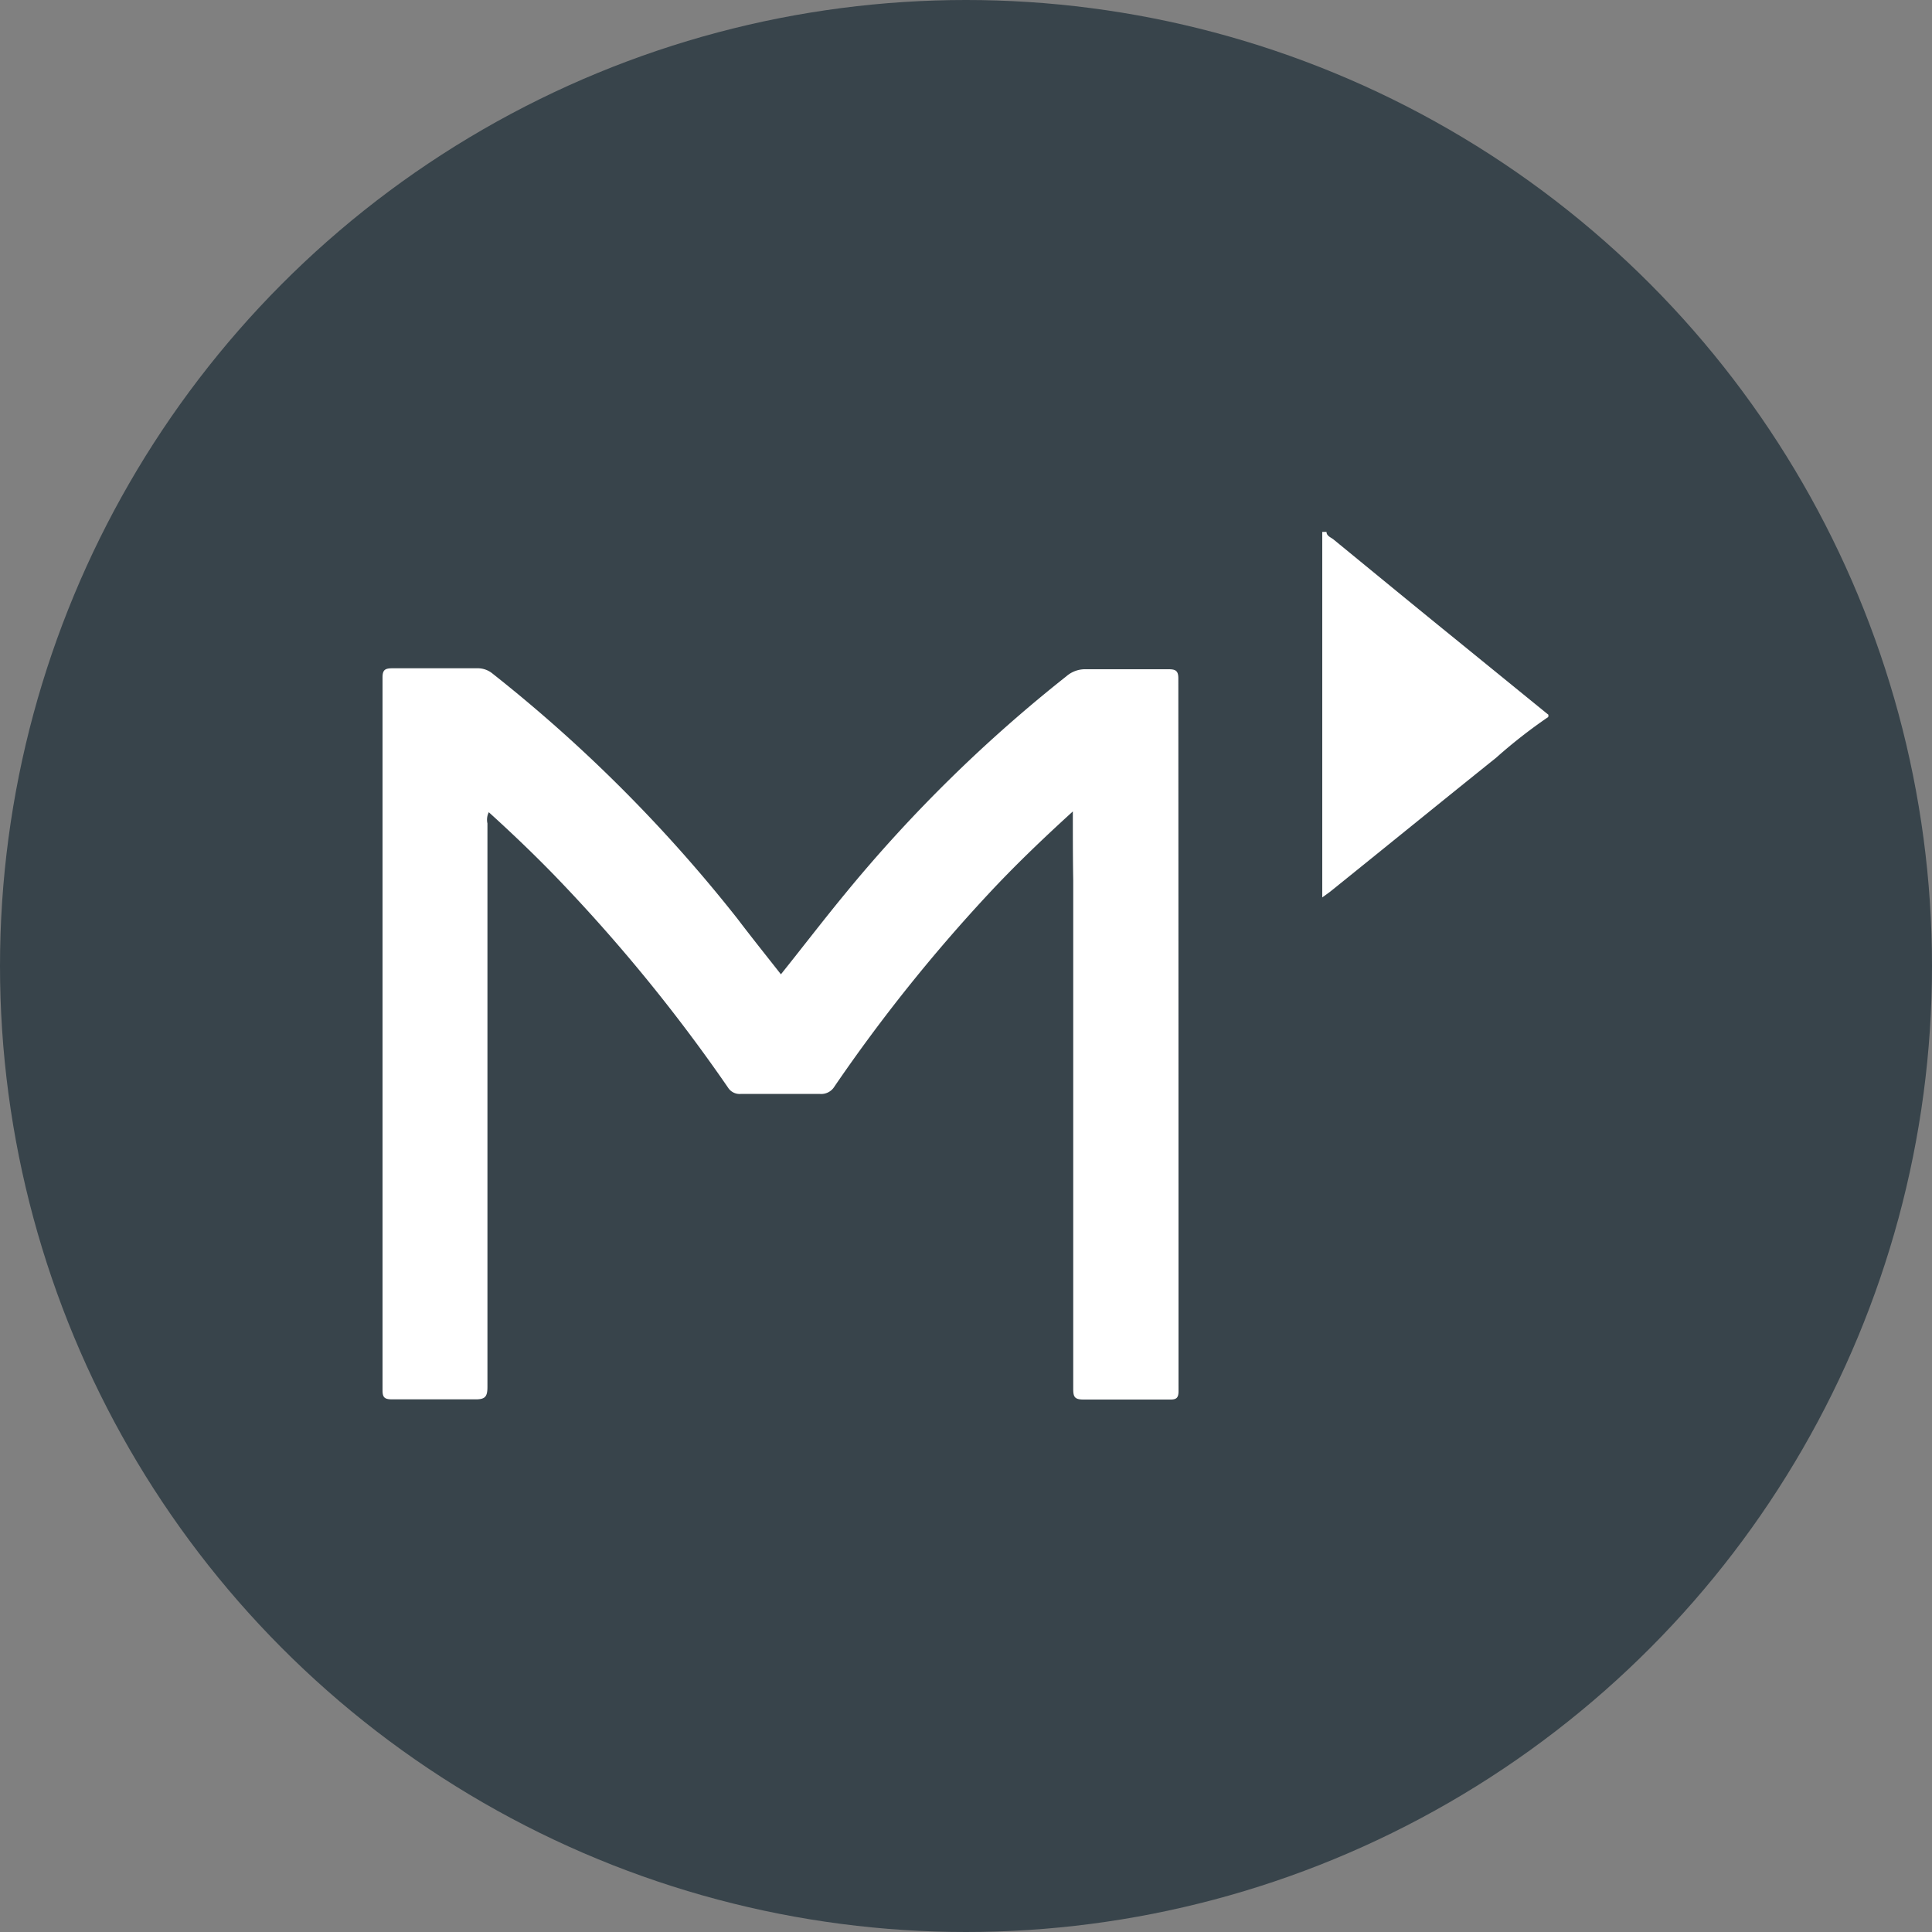 <svg id="Calque_1" data-name="Calque 1" xmlns="http://www.w3.org/2000/svg" viewBox="0 0 100 100"><rect x="0" y="0" width="100" height="100" fill="#808080" stroke="none"/><defs><style>.cls-1{fill:#38444b;}.cls-2{fill:#fff;}</style></defs><circle class="cls-1" cx="50" cy="50" r="50"/><path class="cls-2" d="M80.14,37.11a26.43,26.43,0,0,0-2.7,2.11c-2.88,2.31-5.73,4.63-8.6,6.94l-.4.29V28.19c0-.22,0-.44,0-.66h.22c0,.21.22.28.36.39,2.15,1.76,4.3,3.53,6.46,5.28L80.15,37A.45.45,0,0,0,80.14,37.11Z"/><path class="cls-2" d="M55.53,42c-1.56,1.42-3,2.8-4.34,4.24a85,85,0,0,0-8,10,.8.8,0,0,1-.77.38c-1.35,0-2.71,0-4.06,0a.71.71,0,0,1-.68-.33,86.08,86.08,0,0,0-9-11c-1.08-1.11-2.2-2.18-3.38-3.25a.87.87,0,0,0-.07.58c0,9.72,0,19.44,0,29.16,0,.52-.12.66-.66.65-1.43,0-2.86,0-4.28,0-.41,0-.49-.12-.49-.48q0-18.44,0-36.88c0-.39.12-.48.51-.48,1.47,0,2.92,0,4.39,0a1.2,1.2,0,0,1,.8.28A76.54,76.54,0,0,1,38.16,47.54c.76,1,1.49,1.91,2.26,2.89,1.13-1.41,2.2-2.81,3.33-4.18A74.82,74.82,0,0,1,55.2,35a1.47,1.47,0,0,1,1-.36c1.42,0,2.85,0,4.28,0,.36,0,.51.07.51.47Q61,53.57,61,72c0,.36-.11.45-.47.44-1.48,0-3,0-4.45,0-.47,0-.53-.15-.53-.56q0-13.15,0-26.31C55.53,44.45,55.53,43.28,55.53,42Z"/></svg>
